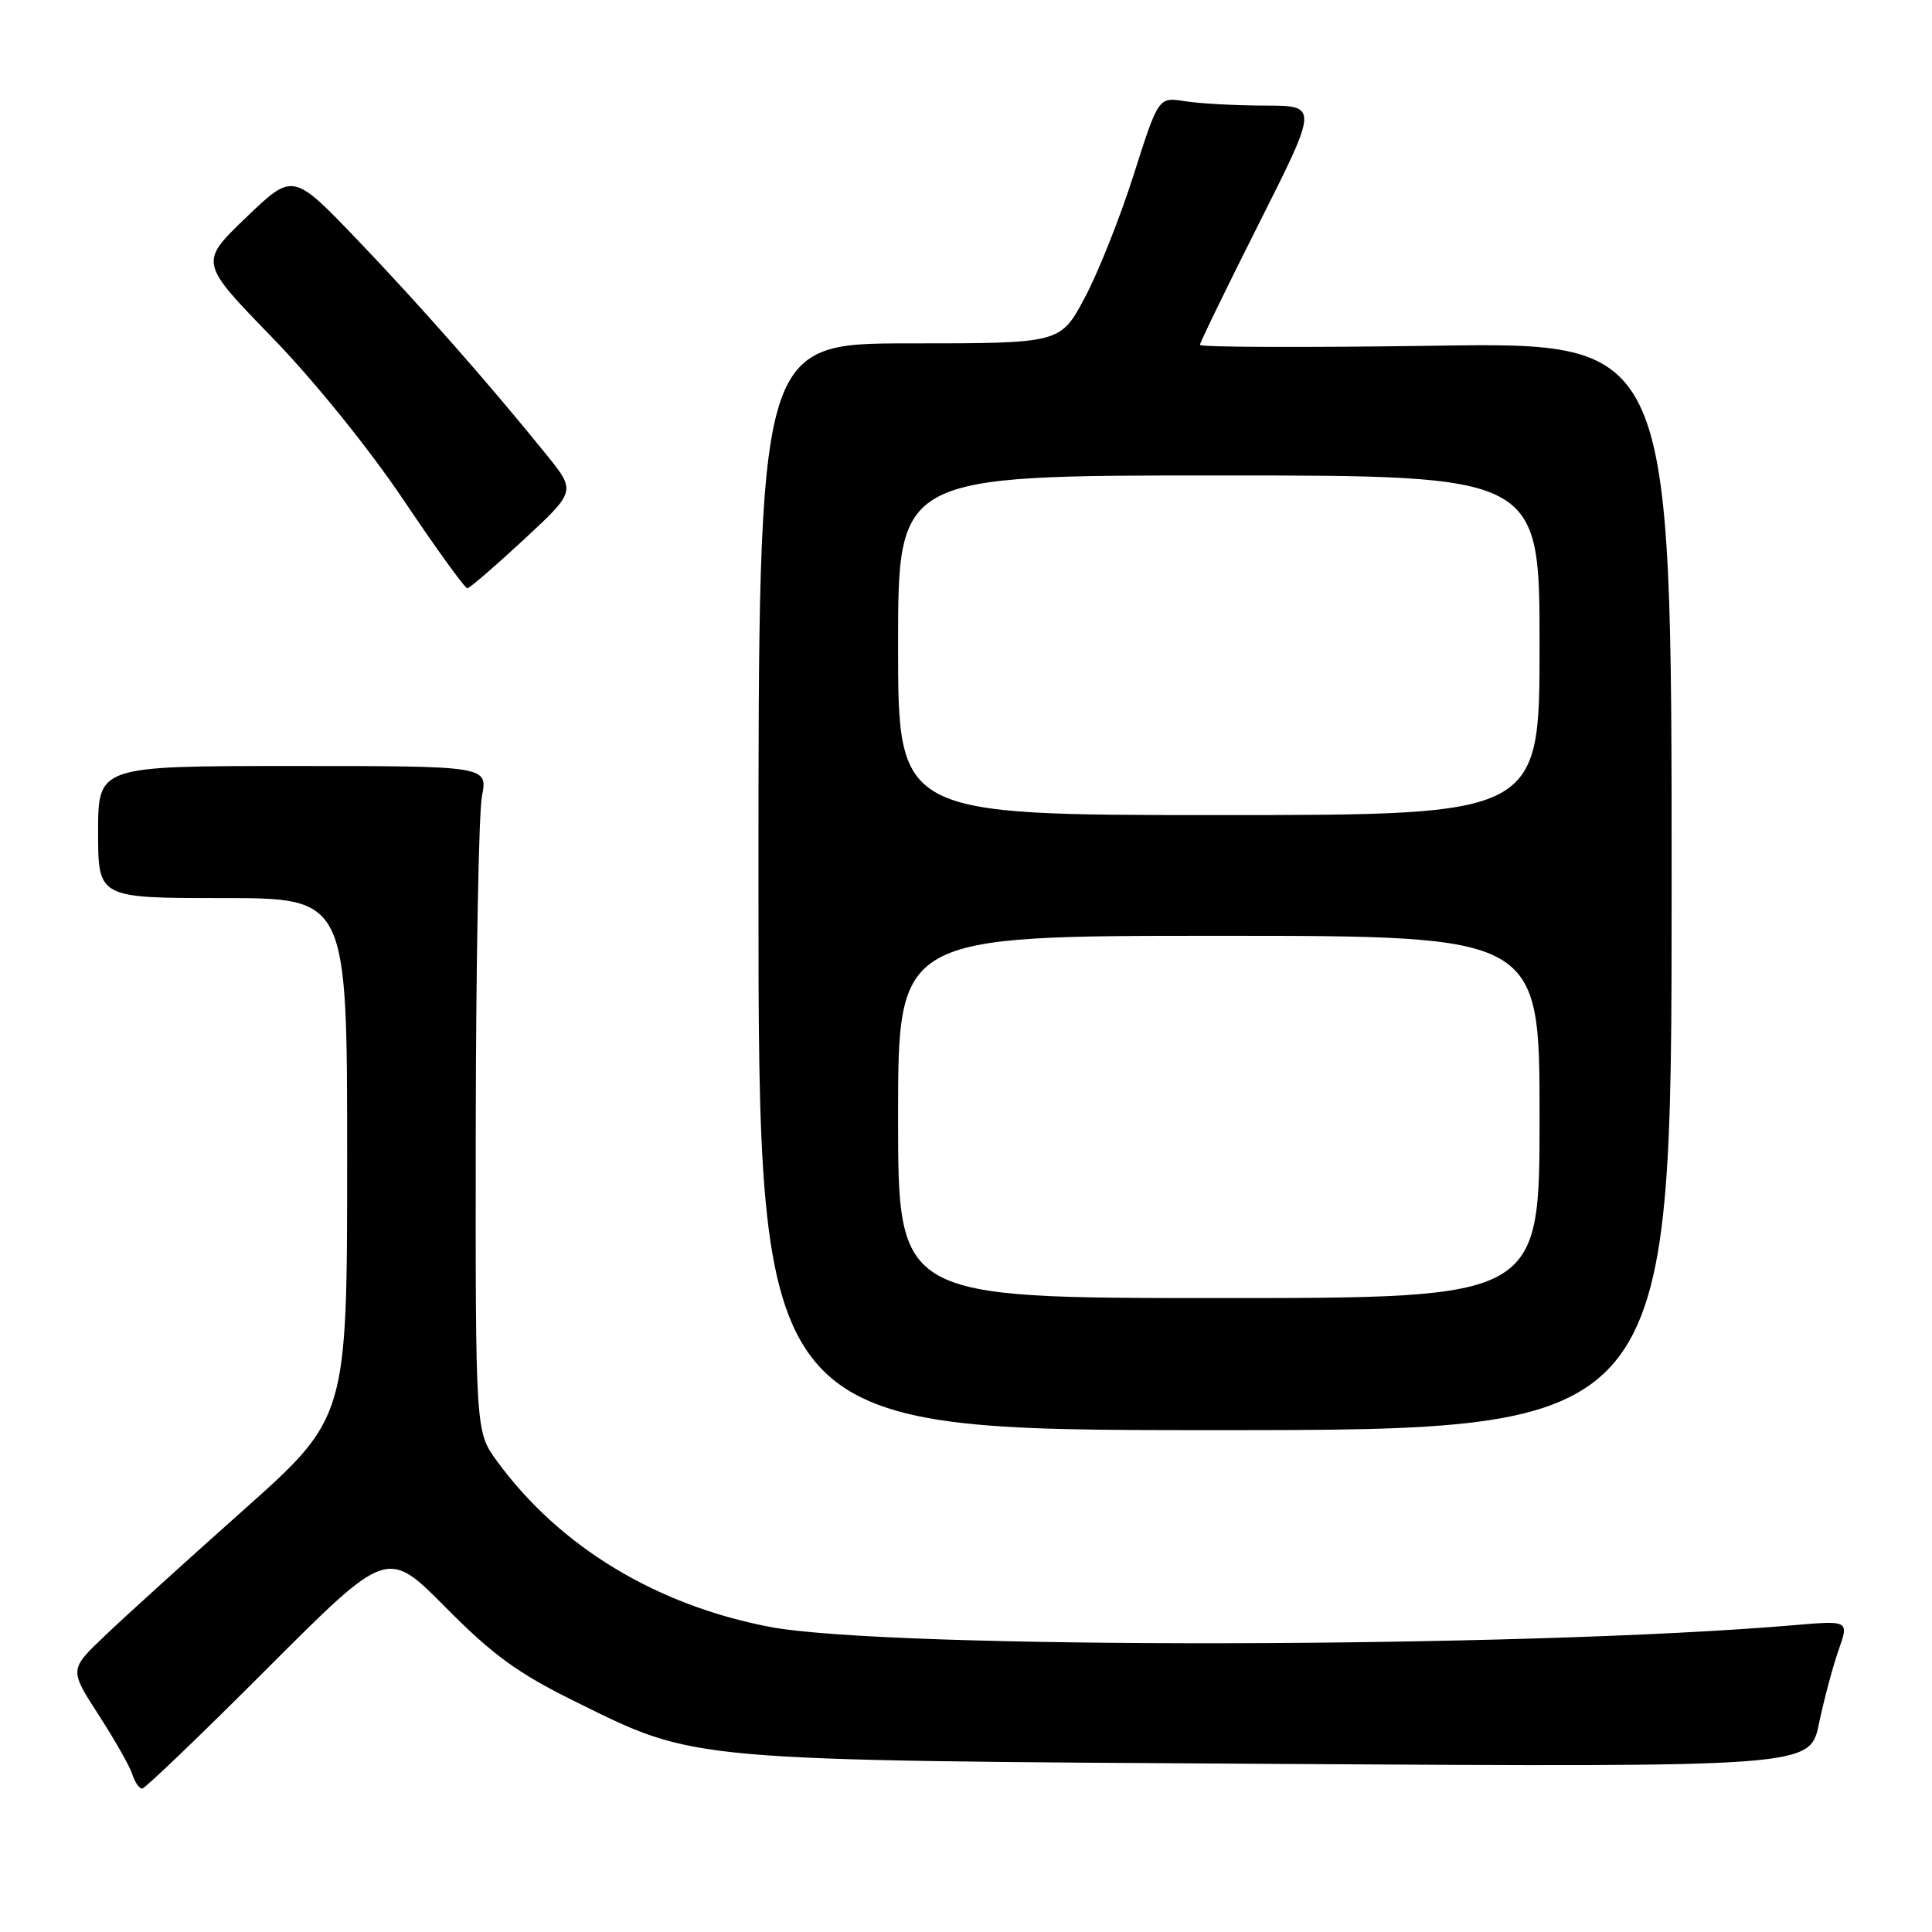 <?xml version="1.0" encoding="UTF-8" standalone="no"?>
<!DOCTYPE svg PUBLIC "-//W3C//DTD SVG 1.1//EN" "http://www.w3.org/Graphics/SVG/1.1/DTD/svg11.dtd" >
<svg xmlns="http://www.w3.org/2000/svg" xmlns:xlink="http://www.w3.org/1999/xlink" version="1.1" viewBox="0 0 256 256">
 <g >
 <path fill="currentColor"
d=" M 35.41 221.09 C 51.31 205.17 51.31 205.17 59.05 212.99 C 65.30 219.30 68.61 221.71 76.15 225.43 C 92.36 233.43 90.33 233.25 169.66 233.73 C 239.83 234.15 239.83 234.15 241.02 228.39 C 241.68 225.23 242.85 220.85 243.61 218.68 C 245.01 214.72 245.01 214.72 237.75 215.34 C 201.69 218.43 117.71 218.56 102.00 215.57 C 86.90 212.68 74.10 204.91 65.85 193.60 C 63.00 189.70 63.00 189.70 63.04 149.60 C 63.07 127.54 63.44 107.70 63.86 105.50 C 64.64 101.50 64.64 101.50 38.82 101.50 C 13.00 101.50 13.00 101.50 13.00 110.25 C 13.00 119.00 13.00 119.00 29.50 119.00 C 46.00 119.00 46.00 119.00 46.00 153.43 C 46.00 187.85 46.00 187.85 32.25 200.10 C 24.69 206.83 16.41 214.34 13.85 216.79 C 9.19 221.23 9.19 221.23 13.06 227.22 C 15.19 230.51 17.20 234.05 17.53 235.10 C 17.86 236.14 18.45 237.00 18.83 237.00 C 19.21 237.00 26.67 229.84 35.41 221.09 Z  M 221.50 117.42 C 221.50 45.35 221.50 45.35 190.25 45.81 C 173.06 46.06 159.00 46.01 159.00 45.70 C 159.00 45.39 162.53 38.13 166.84 29.57 C 174.68 14.00 174.68 14.00 167.59 13.99 C 163.69 13.98 158.93 13.72 157.00 13.41 C 153.50 12.85 153.50 12.85 150.21 23.18 C 148.41 28.85 145.48 36.20 143.71 39.50 C 140.50 45.50 140.50 45.50 120.50 45.50 C 100.50 45.50 100.50 45.50 100.50 117.50 C 100.50 189.50 100.50 189.50 161.00 189.50 C 221.50 189.50 221.50 189.50 221.50 117.42 Z  M 69.41 71.50 C 76.31 65.09 76.31 65.09 72.44 60.29 C 64.95 51.01 55.62 40.41 47.26 31.68 C 38.81 22.87 38.81 22.87 32.61 28.82 C 26.41 34.77 26.41 34.77 35.99 44.64 C 41.57 50.38 48.87 59.41 53.47 66.25 C 57.81 72.71 61.62 77.98 61.93 77.95 C 62.24 77.93 65.61 75.02 69.41 71.50 Z  M 119.00 148.00 C 119.00 124.00 119.00 124.00 161.50 124.00 C 204.00 124.00 204.00 124.00 204.00 148.00 C 204.00 172.00 204.00 172.00 161.50 172.00 C 119.00 172.00 119.00 172.00 119.00 148.00 Z  M 119.00 85.50 C 119.00 63.00 119.00 63.00 161.50 63.00 C 204.00 63.00 204.00 63.00 204.00 85.50 C 204.00 108.00 204.00 108.00 161.50 108.00 C 119.00 108.00 119.00 108.00 119.00 85.50 Z "/>
</g>
</svg>